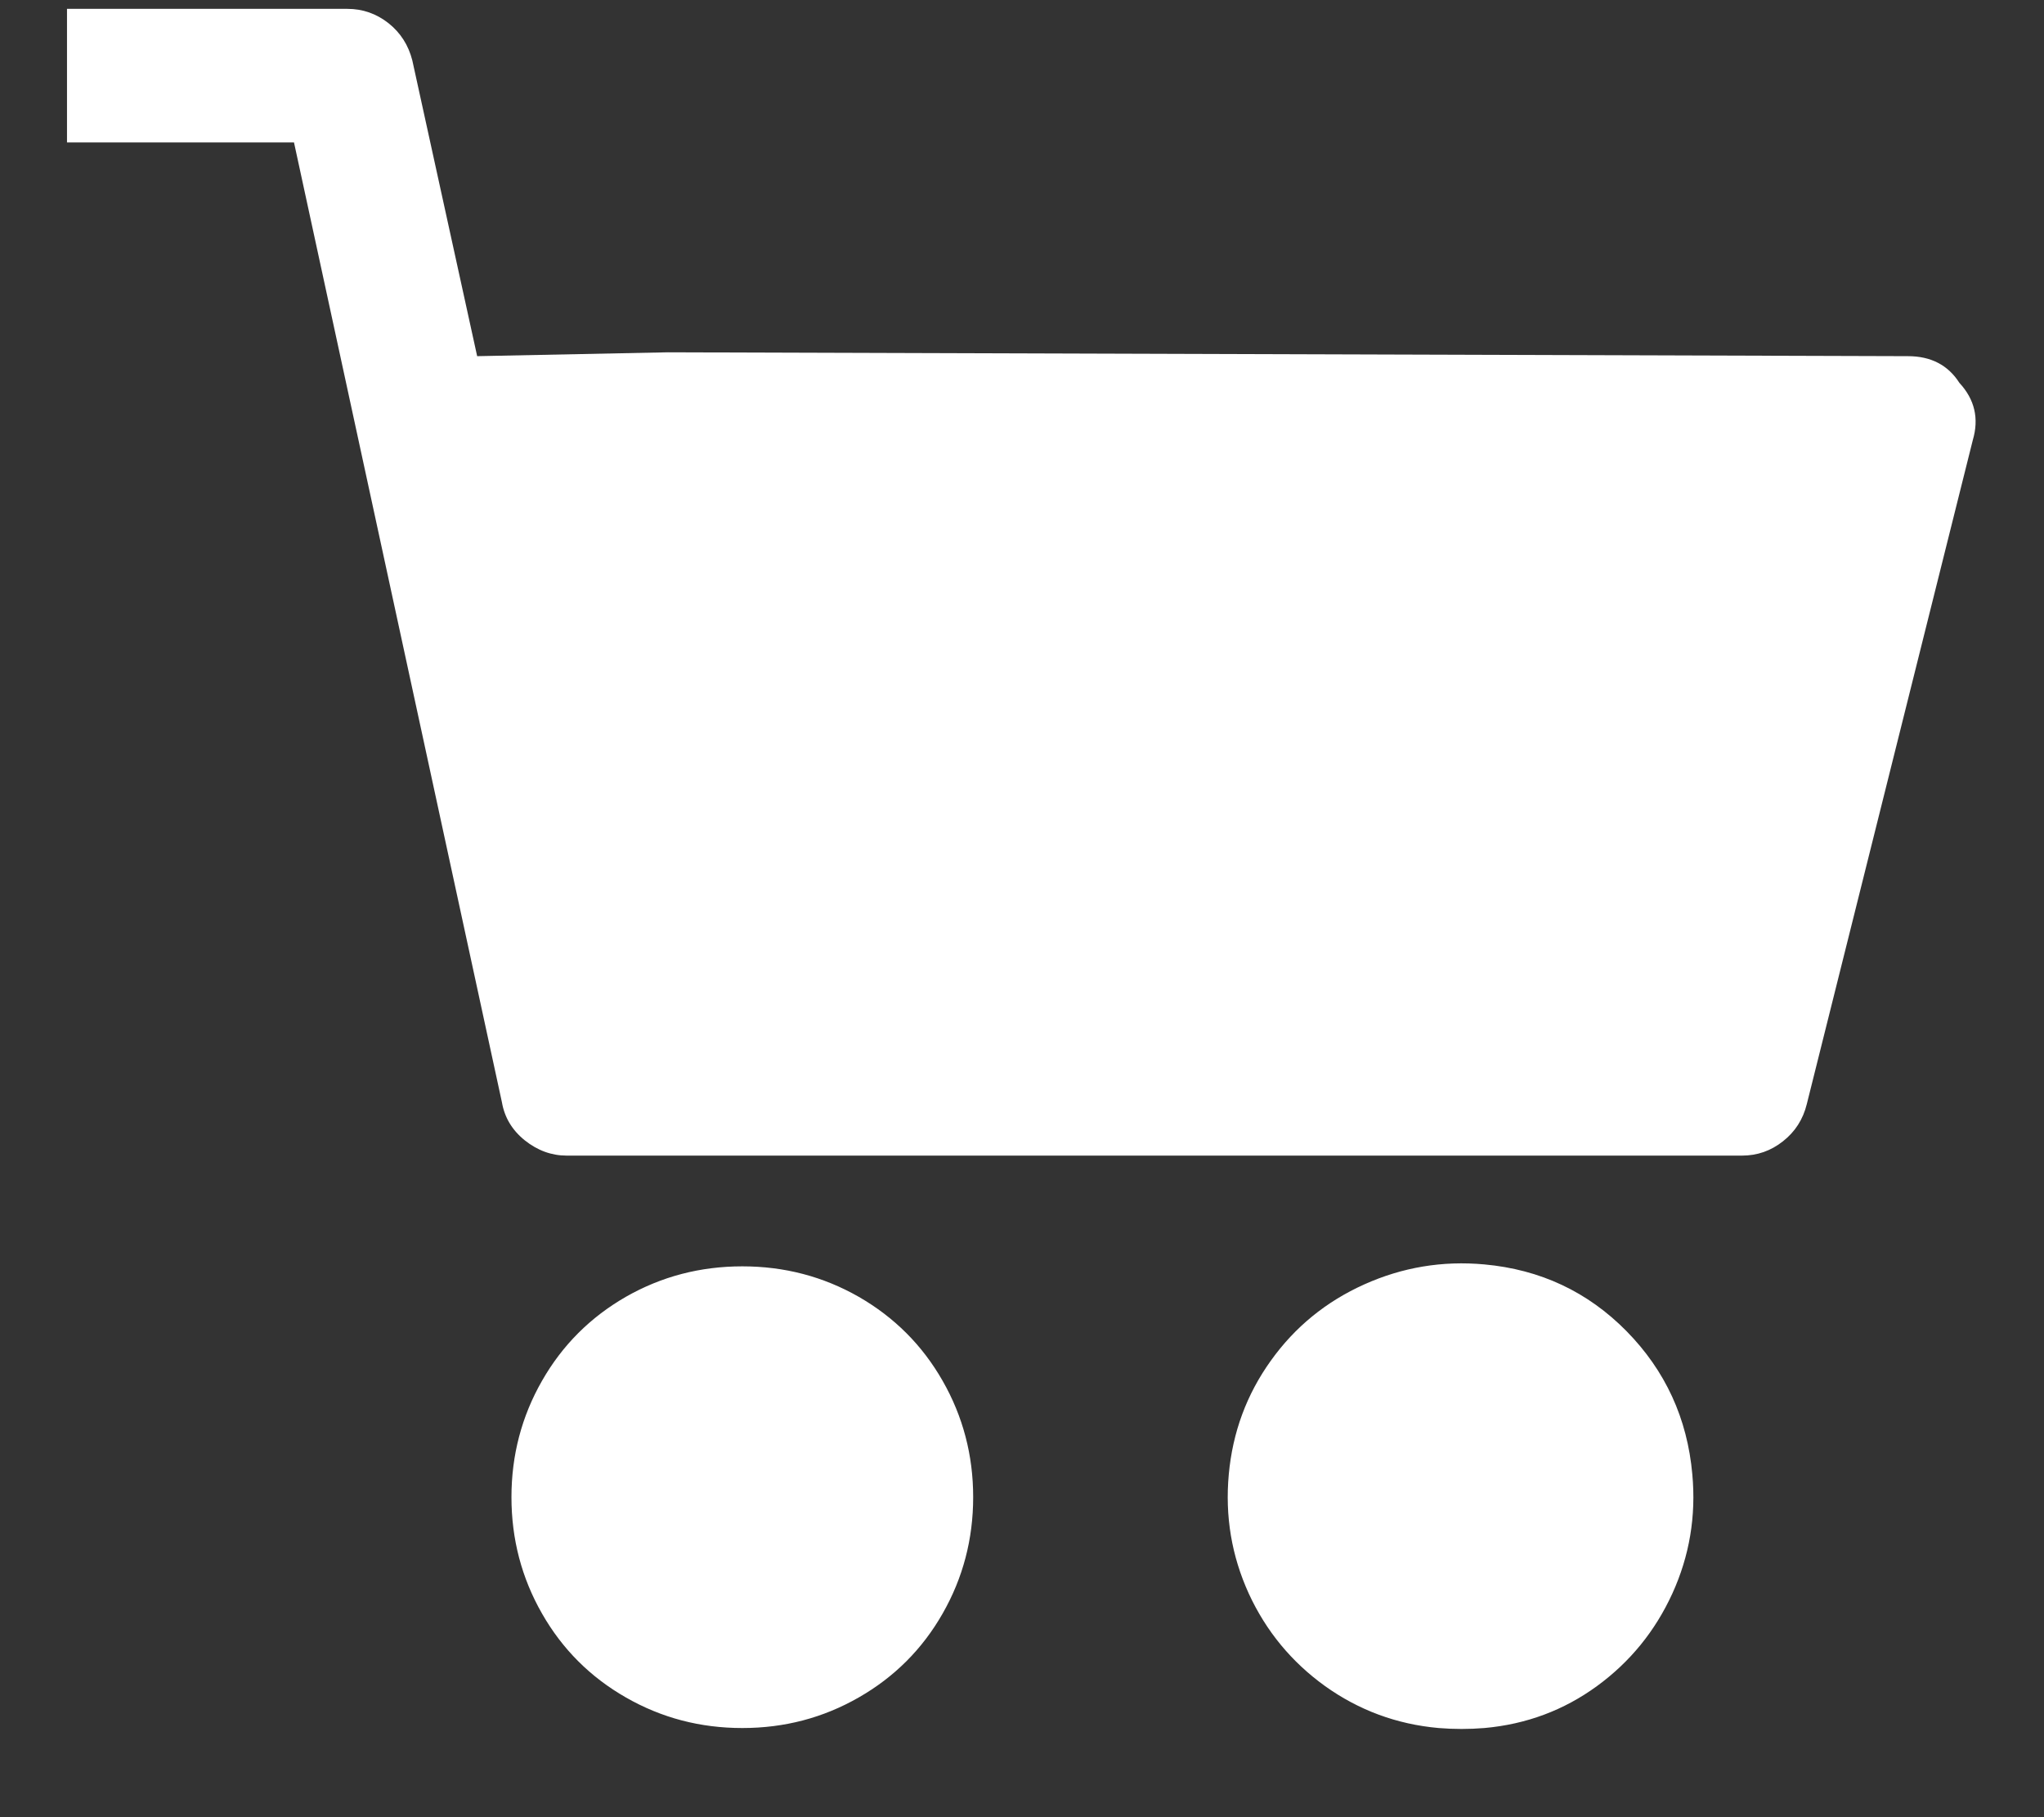<svg width="18" height="16" viewBox="0 0 18 16" fill="none" xmlns="http://www.w3.org/2000/svg">
<rect x="0" y="0" width="18" height="16" fill="#333333" stroke="none"/>
<path d="M6.537 11.15C6.907 11.15 7.248 11.239 7.562 11.418C7.875 11.598 8.122 11.844 8.301 12.158C8.48 12.471 8.57 12.813 8.57 13.182C8.57 13.552 8.48 13.894 8.301 14.207C8.122 14.521 7.875 14.767 7.562 14.946C7.248 15.126 6.907 15.215 6.537 15.215C6.167 15.215 5.826 15.126 5.512 14.946C5.199 14.767 4.952 14.521 4.773 14.207C4.594 13.894 4.504 13.552 4.504 13.182C4.504 12.813 4.594 12.471 4.773 12.158C4.952 11.844 5.199 11.598 5.512 11.418C5.826 11.239 6.167 11.15 6.537 11.15ZM13.072 11.133C12.703 11.099 12.35 11.158 12.014 11.309C11.678 11.46 11.403 11.684 11.191 11.981C10.978 12.278 10.855 12.611 10.821 12.981C10.787 13.35 10.846 13.7 10.997 14.031C11.149 14.361 11.373 14.633 11.669 14.846C11.966 15.058 12.299 15.182 12.669 15.215C12.803 15.226 12.938 15.226 13.072 15.215C13.442 15.182 13.772 15.058 14.063 14.846C14.355 14.633 14.576 14.361 14.727 14.031C14.878 13.7 14.937 13.35 14.903 12.981C14.859 12.488 14.665 12.068 14.324 11.721C13.982 11.374 13.565 11.178 13.072 11.133ZM17.255 3.371C17.155 3.214 17.003 3.136 16.802 3.136L5.882 3.102L4.202 3.136L3.631 0.532C3.597 0.398 3.527 0.288 3.421 0.204C3.314 0.12 3.194 0.078 3.059 0.078H0.59V1.254H2.589L4.42 9.705C4.443 9.839 4.51 9.951 4.622 10.041C4.734 10.13 4.857 10.175 4.991 10.175H15.34C15.475 10.175 15.595 10.133 15.701 10.049C15.808 9.965 15.878 9.856 15.911 9.722L17.373 3.875C17.429 3.685 17.39 3.517 17.255 3.371Z" fill="white"/>
</svg>
